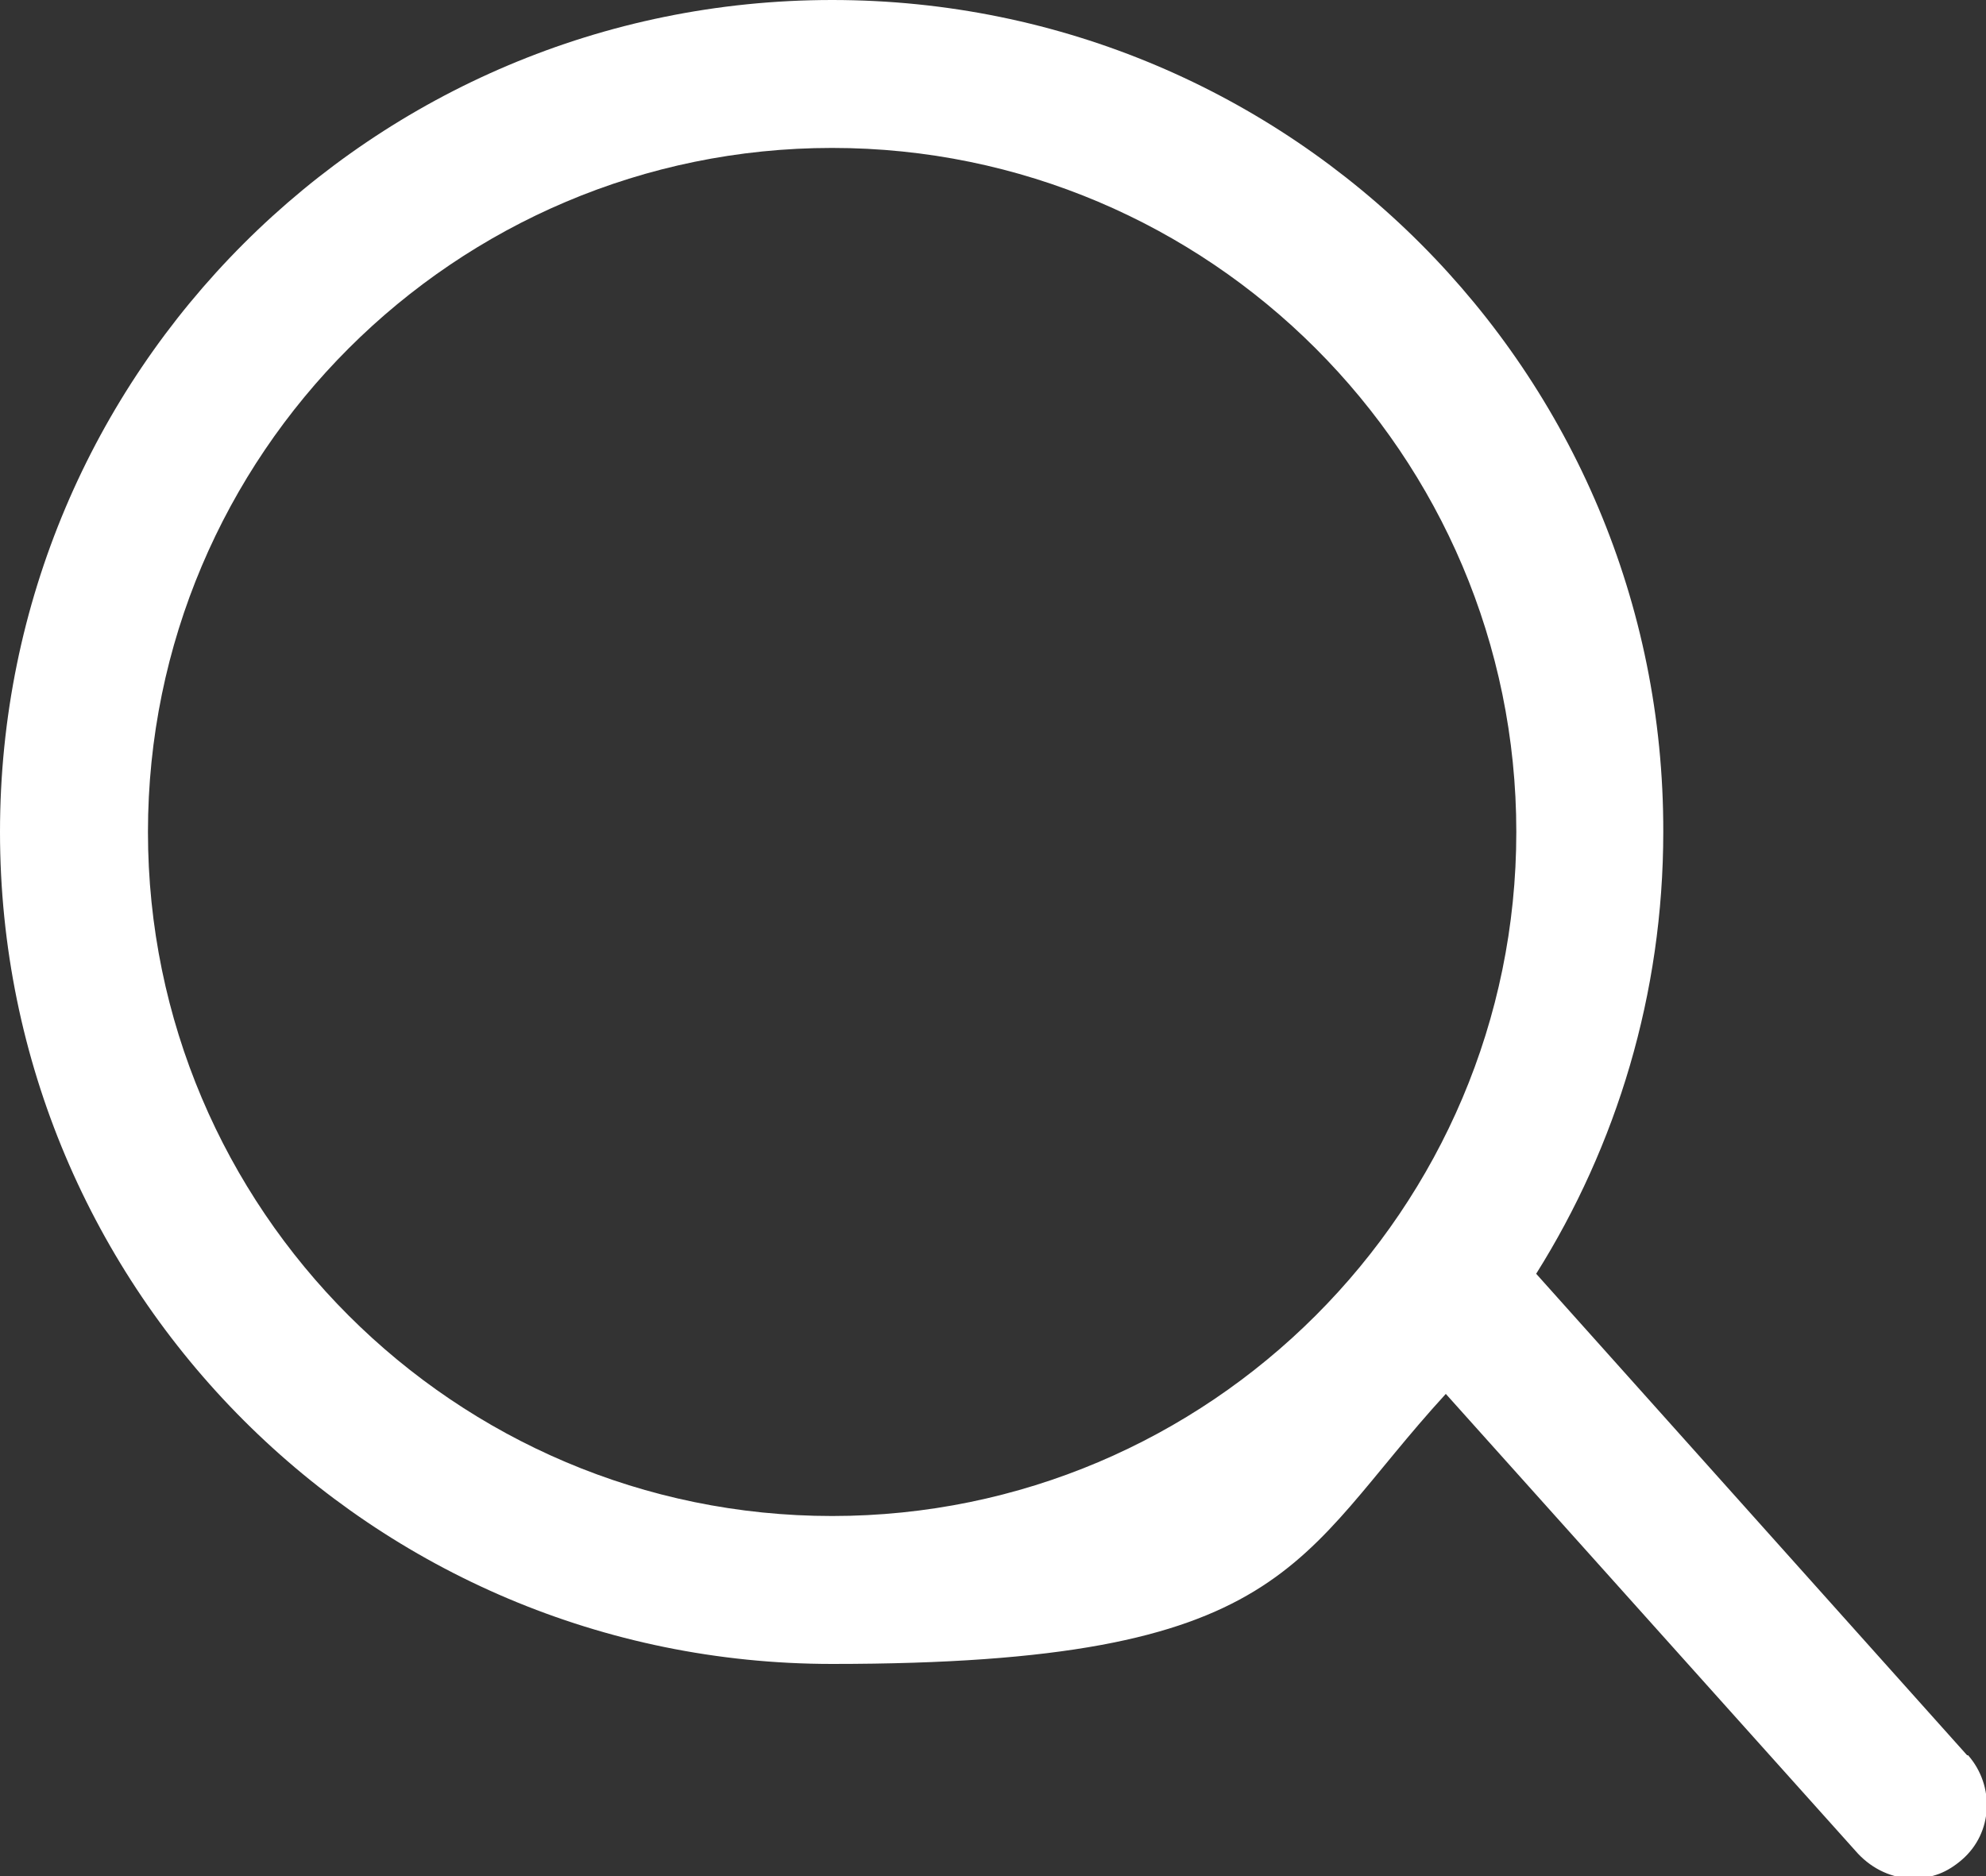 <?xml version="1.0" encoding="UTF-8"?>
<svg id="_레이어_1" data-name="레이어_1" xmlns="http://www.w3.org/2000/svg" version="1.1" viewBox="0 0 200 189">
  <rect x="0" y="0" width="200" height="189" fill="#333333" stroke="none"/>
  <!-- Generator: Adobe Illustrator 29.2.0, SVG Export Plug-In . SVG Version: 2.1.0 Build 108)  -->
  <defs>
    <style>
      .st0 {
        fill: #fff;
      }
    </style>
  </defs>
  <path class="st0" d="M198.1,176.8l-43.4-48.5c8.1-12.9,12.8-28.2,12.8-44.5C167.6,37.5,130.1,0,83.8,0S0,37.5,0,83.8s37.5,83.8,83.8,83.8,46.5-10.5,61.8-27.2l41.5,46.3c1.5,1.6,3.5,2.5,5.5,2.5s3.5-.6,5-1.9c3.1-2.7,3.3-7.4.6-10.5ZM83.8,152.7c-38,0-68.9-30.9-68.9-68.9S45.8,14.9,83.8,14.9s68.9,30.9,68.9,68.9-30.9,68.9-68.9,68.9Z"/>
</svg>